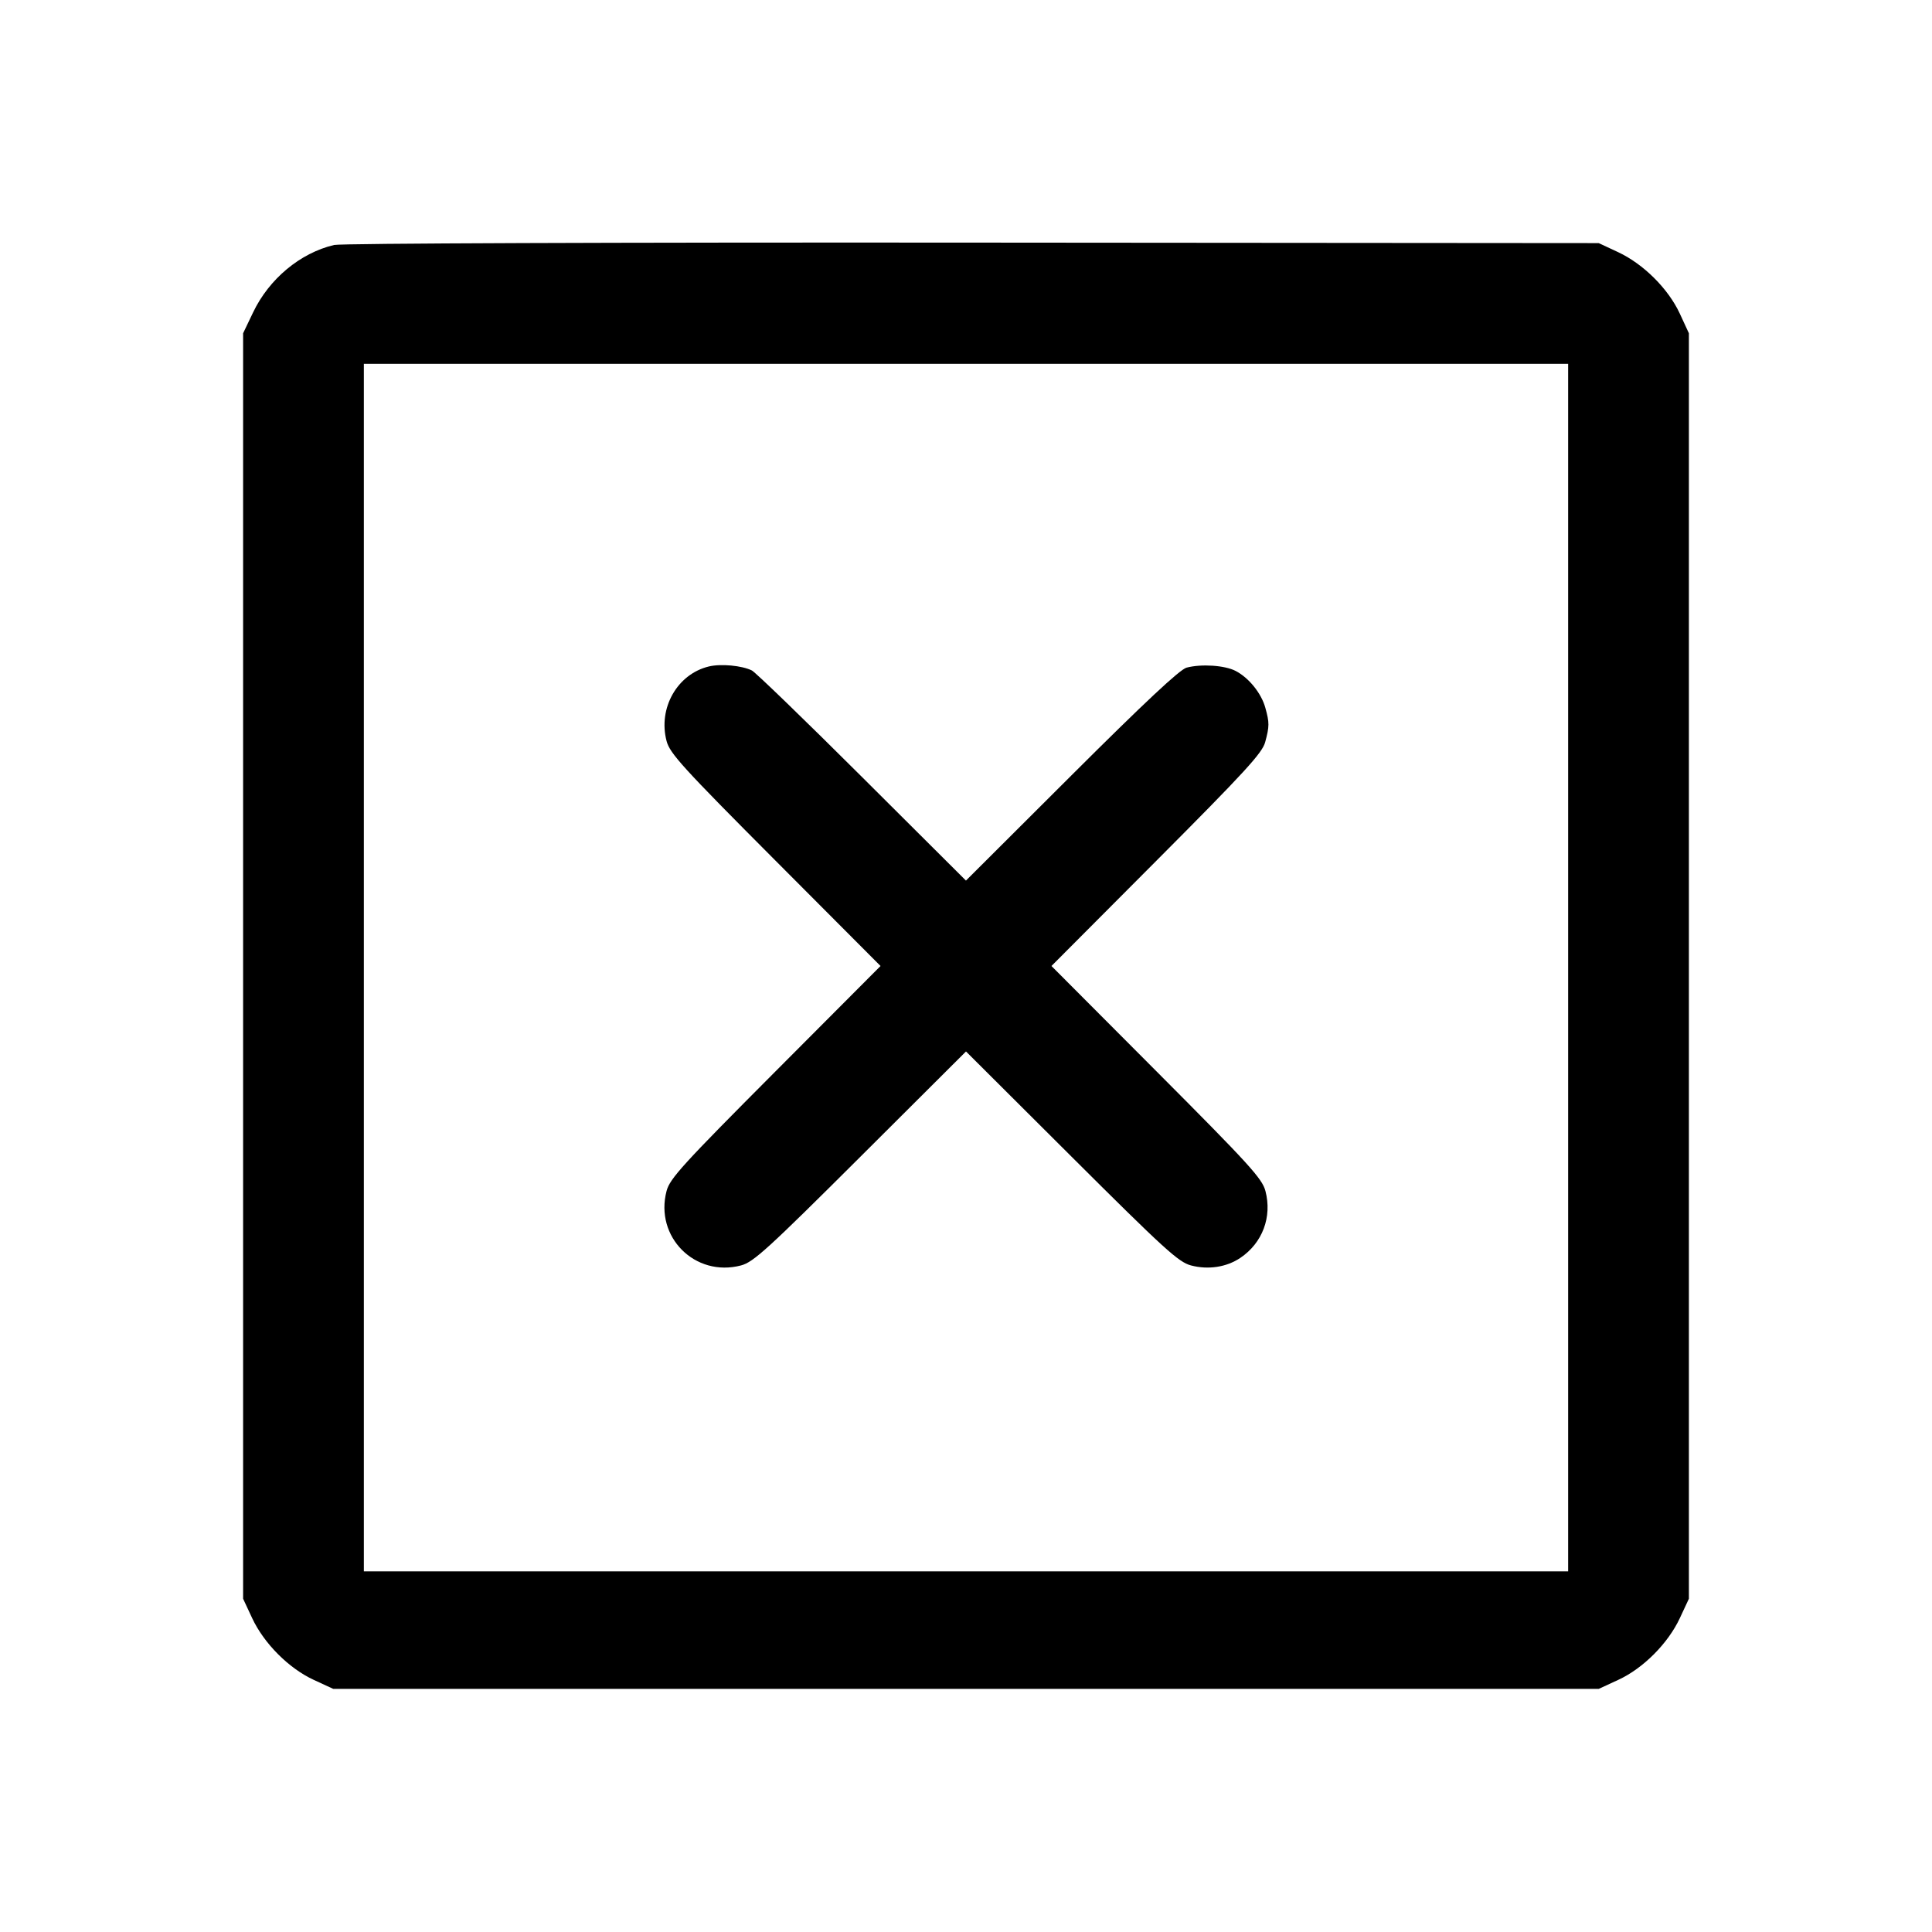 <svg fill="currentColor" viewBox="0 0 256 256" xmlns="http://www.w3.org/2000/svg"><path d="M44.265 32.461 C 39.776 33.526,35.661 36.951,33.540 41.387 L 32.213 44.160 32.213 128.000 L 32.213 211.840 33.407 214.400 C 34.974 217.760,38.261 221.060,41.555 222.583 L 44.160 223.787 128.000 223.787 L 211.840 223.787 214.445 222.583 C 217.739 221.060,221.026 217.760,222.593 214.400 L 223.787 211.840 223.787 128.000 L 223.787 44.160 222.583 41.555 C 221.060 38.261,217.760 34.974,214.400 33.407 L 211.840 32.213 128.853 32.147 C 81.512 32.109,45.179 32.244,44.265 32.461 M207.787 128.213 L 207.787 208.213 128.000 208.213 L 48.213 208.213 48.213 128.213 L 48.213 48.213 128.000 48.213 L 207.787 48.213 207.787 128.213 M93.919 88.312 C 89.733 89.327,87.178 93.839,88.325 98.192 C 88.758 99.834,90.458 101.700,102.746 114.027 L 116.676 128.000 102.746 141.973 C 90.458 154.300,88.758 156.166,88.325 157.808 C 86.719 163.901,92.099 169.281,98.192 167.675 C 99.834 167.242,101.700 165.542,114.027 153.254 L 128.000 139.324 141.973 153.254 C 154.300 165.542,156.166 167.242,157.808 167.675 C 160.099 168.279,162.522 167.908,164.353 166.674 C 167.288 164.696,168.581 161.246,167.675 157.808 C 167.242 156.166,165.542 154.300,153.254 141.973 L 139.324 128.000 153.251 114.027 C 164.943 102.297,167.253 99.779,167.640 98.347 C 168.211 96.235,168.214 95.762,167.661 93.773 C 167.127 91.850,165.475 89.806,163.724 88.900 C 162.287 88.157,159.191 87.950,157.227 88.466 C 156.338 88.700,151.672 93.066,141.970 102.742 L 127.994 116.682 114.237 102.973 C 106.671 95.432,100.096 89.073,99.627 88.841 C 98.301 88.185,95.508 87.926,93.919 88.312 " stroke="none" fill-rule="evenodd"></path></svg>